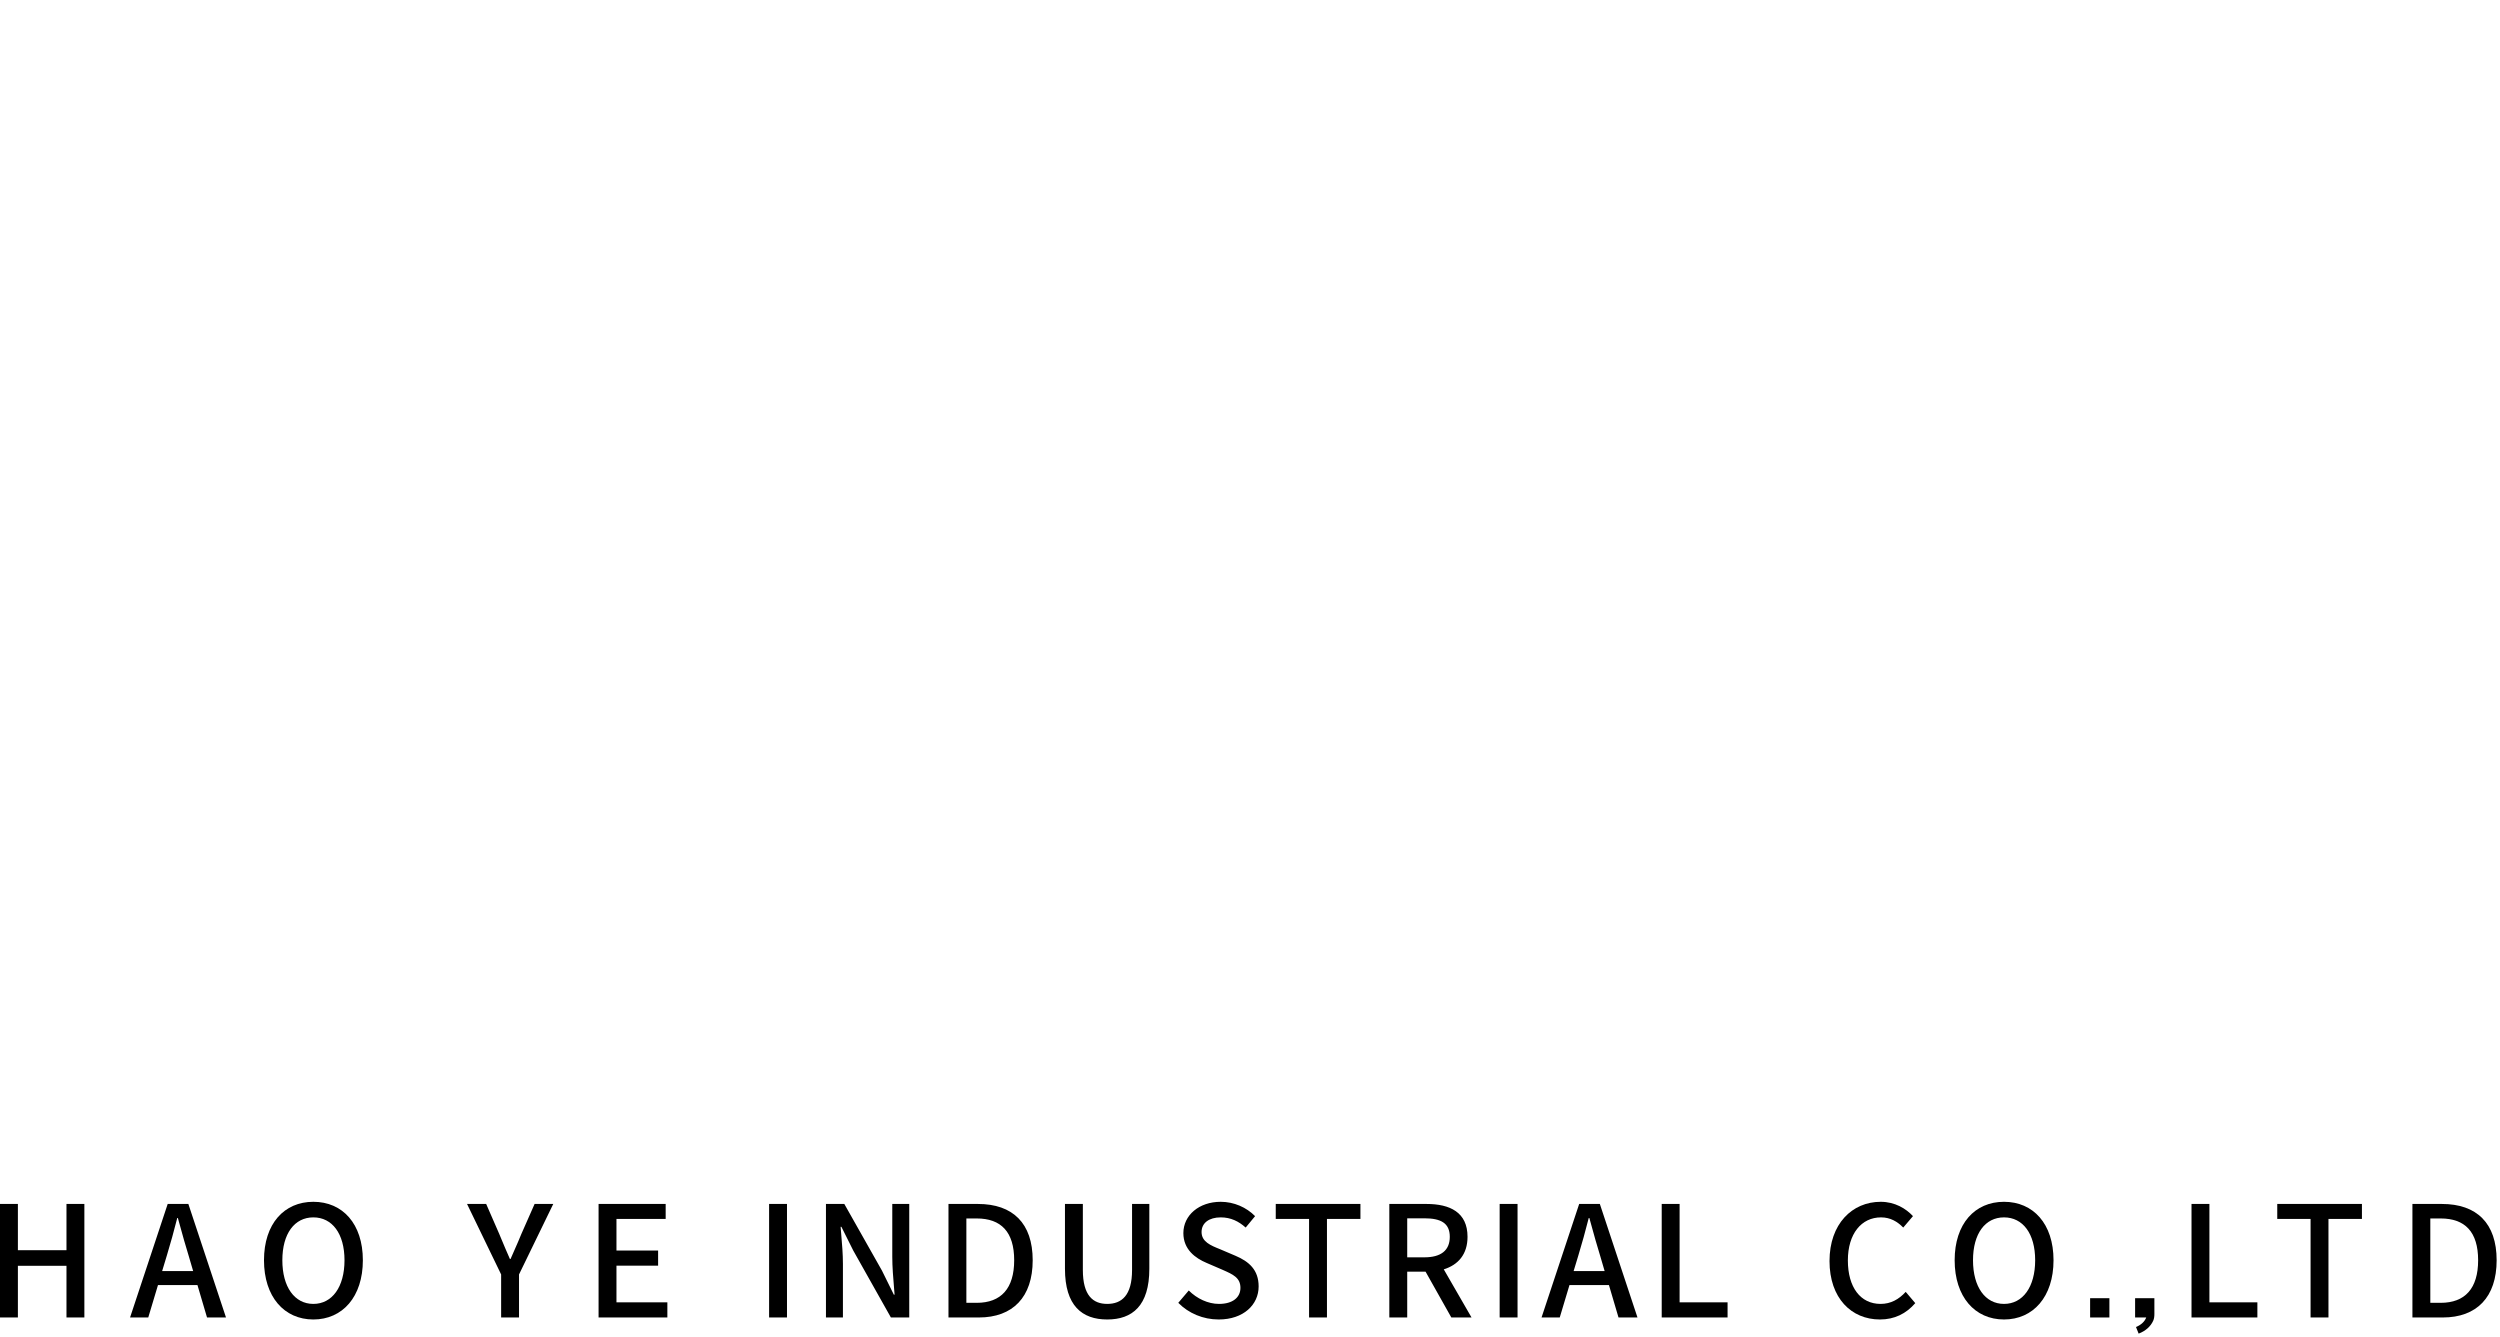 <svg width="389" height="208" viewBox="0 0 389 208" fill="none" xmlns="http://www.w3.org/2000/svg">
<path fill-rule="evenodd" clip-rule="evenodd" d="M48.757 205.312C44.221 205.312 41.077 201.784 41.077 196.096C41.077 190.408 44.221 187 48.757 187C53.293 187 56.461 190.408 56.461 196.096C56.461 201.784 53.293 205.312 48.757 205.312ZM48.757 202.888C51.685 202.888 53.605 200.248 53.605 196.096C53.605 191.944 51.685 189.424 48.757 189.424C45.829 189.424 43.933 191.944 43.933 196.096C43.933 200.248 45.829 202.888 48.757 202.888ZM25.229 197.776H30.053L29.357 195.4C28.859 193.805 28.41 192.178 27.956 190.53L27.956 190.53L27.956 190.529C27.863 190.193 27.771 189.857 27.677 189.52H27.581C27.077 191.536 26.525 193.48 25.949 195.4L25.229 197.776ZM32.213 205L30.725 199.96H24.581L23.069 205H20.237L26.093 187.336H29.309L35.165 205H32.213ZM0 187.336V205H2.784V196.96H10.344V205H13.128V187.336H10.344V194.536H2.784V187.336H0Z" fill="black"/>
<path fill-rule="evenodd" clip-rule="evenodd" d="M77.976 198.304V205H80.76V198.304L86.088 187.336H83.184L81.12 192.016C80.787 192.847 80.436 193.641 80.077 194.45C79.866 194.926 79.653 195.407 79.44 195.904H79.344C78.832 194.758 78.391 193.699 77.929 192.594C77.85 192.403 77.769 192.211 77.688 192.016L75.648 187.336H72.672L77.976 198.304ZM93.138 187.336V205H103.842V202.648H95.922V196.936H102.402V194.584H95.922V189.664H103.578V187.336H93.138Z" fill="black"/>
<path fill-rule="evenodd" clip-rule="evenodd" d="M183.34 202.72C184.948 204.352 187.204 205.312 189.628 205.312C193.492 205.312 195.844 203.008 195.844 200.176C195.844 197.584 194.332 196.288 192.244 195.4L189.82 194.368C188.38 193.792 186.964 193.216 186.964 191.704C186.964 190.288 188.14 189.424 189.94 189.424C191.5 189.424 192.724 190.024 193.828 191.008L195.292 189.232C193.948 187.864 192.004 187 189.94 187C186.58 187 184.132 189.088 184.132 191.872C184.132 194.44 186.028 195.784 187.732 196.504L190.18 197.56L190.255 197.593C191.848 198.296 193.012 198.809 193.012 200.392C193.012 201.88 191.812 202.888 189.676 202.888C187.972 202.888 186.244 202.072 184.972 200.8L183.34 202.72ZM203.691 205V189.664H198.507V187.336H211.683V189.664H206.475V205H203.691ZM218.963 195.64V189.568H221.627C224.195 189.568 225.587 190.312 225.587 192.448C225.587 194.584 224.195 195.64 221.627 195.64H218.963ZM225.827 205H228.971L224.651 197.512C226.883 196.816 228.347 195.184 228.347 192.448C228.347 188.632 225.611 187.336 221.963 187.336H216.179V205H218.963V197.872H221.819L225.827 205ZM233.346 205V187.336H236.13V205H233.346ZM249.68 197.776H244.856L245.576 195.4C246.152 193.48 246.704 191.536 247.208 189.52H247.304C247.398 189.857 247.49 190.193 247.583 190.529L247.583 190.531L247.584 190.533L247.584 190.533C248.038 192.179 248.486 193.806 248.984 195.4L249.68 197.776ZM250.352 199.96L251.84 205H254.792L248.936 187.336H245.72L239.864 205H242.696L244.208 199.96H250.352ZM258.562 187.336V205H268.81V202.648H261.346V187.336H258.562ZM172.284 205.312C168.372 205.312 165.708 203.176 165.708 197.416V187.336H168.492V197.608C168.492 201.592 170.076 202.888 172.284 202.888C174.516 202.888 176.148 201.592 176.148 197.608V187.336H178.836V197.416C178.836 203.176 176.196 205.312 172.284 205.312ZM147.583 187.336V205H152.311C157.591 205 160.687 201.832 160.687 196.096C160.687 190.336 157.591 187.336 152.167 187.336H147.583ZM151.975 202.72H150.367V189.592H151.975C155.767 189.592 157.807 191.68 157.807 196.096C157.807 200.488 155.767 202.72 151.975 202.72ZM128.519 205V187.336H131.375L137.231 197.704L139.079 201.448H139.199C139.171 201.105 139.142 200.75 139.112 200.388C138.981 198.828 138.839 197.127 138.839 195.568V187.336H141.479V205H138.623L132.767 194.584L130.919 190.888H130.799C130.828 191.265 130.861 191.651 130.895 192.044L130.895 192.044C131.023 193.55 131.159 195.149 131.159 196.672V205H128.519ZM119.672 187.336V205H122.456V187.336H119.672Z" fill="black"/>
<path fill-rule="evenodd" clip-rule="evenodd" d="M284.672 196.216C284.672 202 288.08 205.312 292.52 205.312C294.8 205.312 296.6 204.4 298.016 202.768L296.528 201.016C295.472 202.168 294.224 202.888 292.616 202.888C289.496 202.888 287.528 200.32 287.528 196.12C287.528 191.968 289.64 189.424 292.688 189.424C294.128 189.424 295.232 190.072 296.144 191.008L297.656 189.232C296.576 188.056 294.848 187 292.64 187C288.176 187 284.672 190.456 284.672 196.216ZM304.144 196.096C304.144 201.784 307.288 205.312 311.824 205.312C316.36 205.312 319.528 201.784 319.528 196.096C319.528 190.408 316.36 187 311.824 187C307.288 187 304.144 190.408 304.144 196.096ZM316.672 196.096C316.672 200.248 314.752 202.888 311.824 202.888C308.896 202.888 307 200.248 307 196.096C307 191.944 308.896 189.424 311.824 189.424C314.752 189.424 316.672 191.944 316.672 196.096Z" fill="black"/>
<path fill-rule="evenodd" clip-rule="evenodd" d="M341 187.336V205H351.248V202.648H343.784V187.336H341ZM359.525 205V189.664H354.341V187.336H367.517V189.664H362.309V205H359.525ZM375.373 205V187.336H379.957C385.381 187.336 388.477 190.336 388.477 196.096C388.477 201.832 385.381 205 380.101 205H375.373ZM378.157 202.72H379.765C383.557 202.72 385.597 200.488 385.597 196.096C385.597 191.68 383.557 189.592 379.765 189.592H378.157V202.72Z" fill="black"/>
<rect x="325.222" y="202" width="3" height="3" fill="black"/>
<path d="M335.222 202H332.222V205H333.954C333.717 205.631 333.162 206.154 332.361 206.484L332.772 207.511C333.842 207.105 334.625 206.413 335.035 205.515C335.187 205.184 335.223 204.816 335.223 204.452L335.222 202Z" fill="black"/>
</svg>
